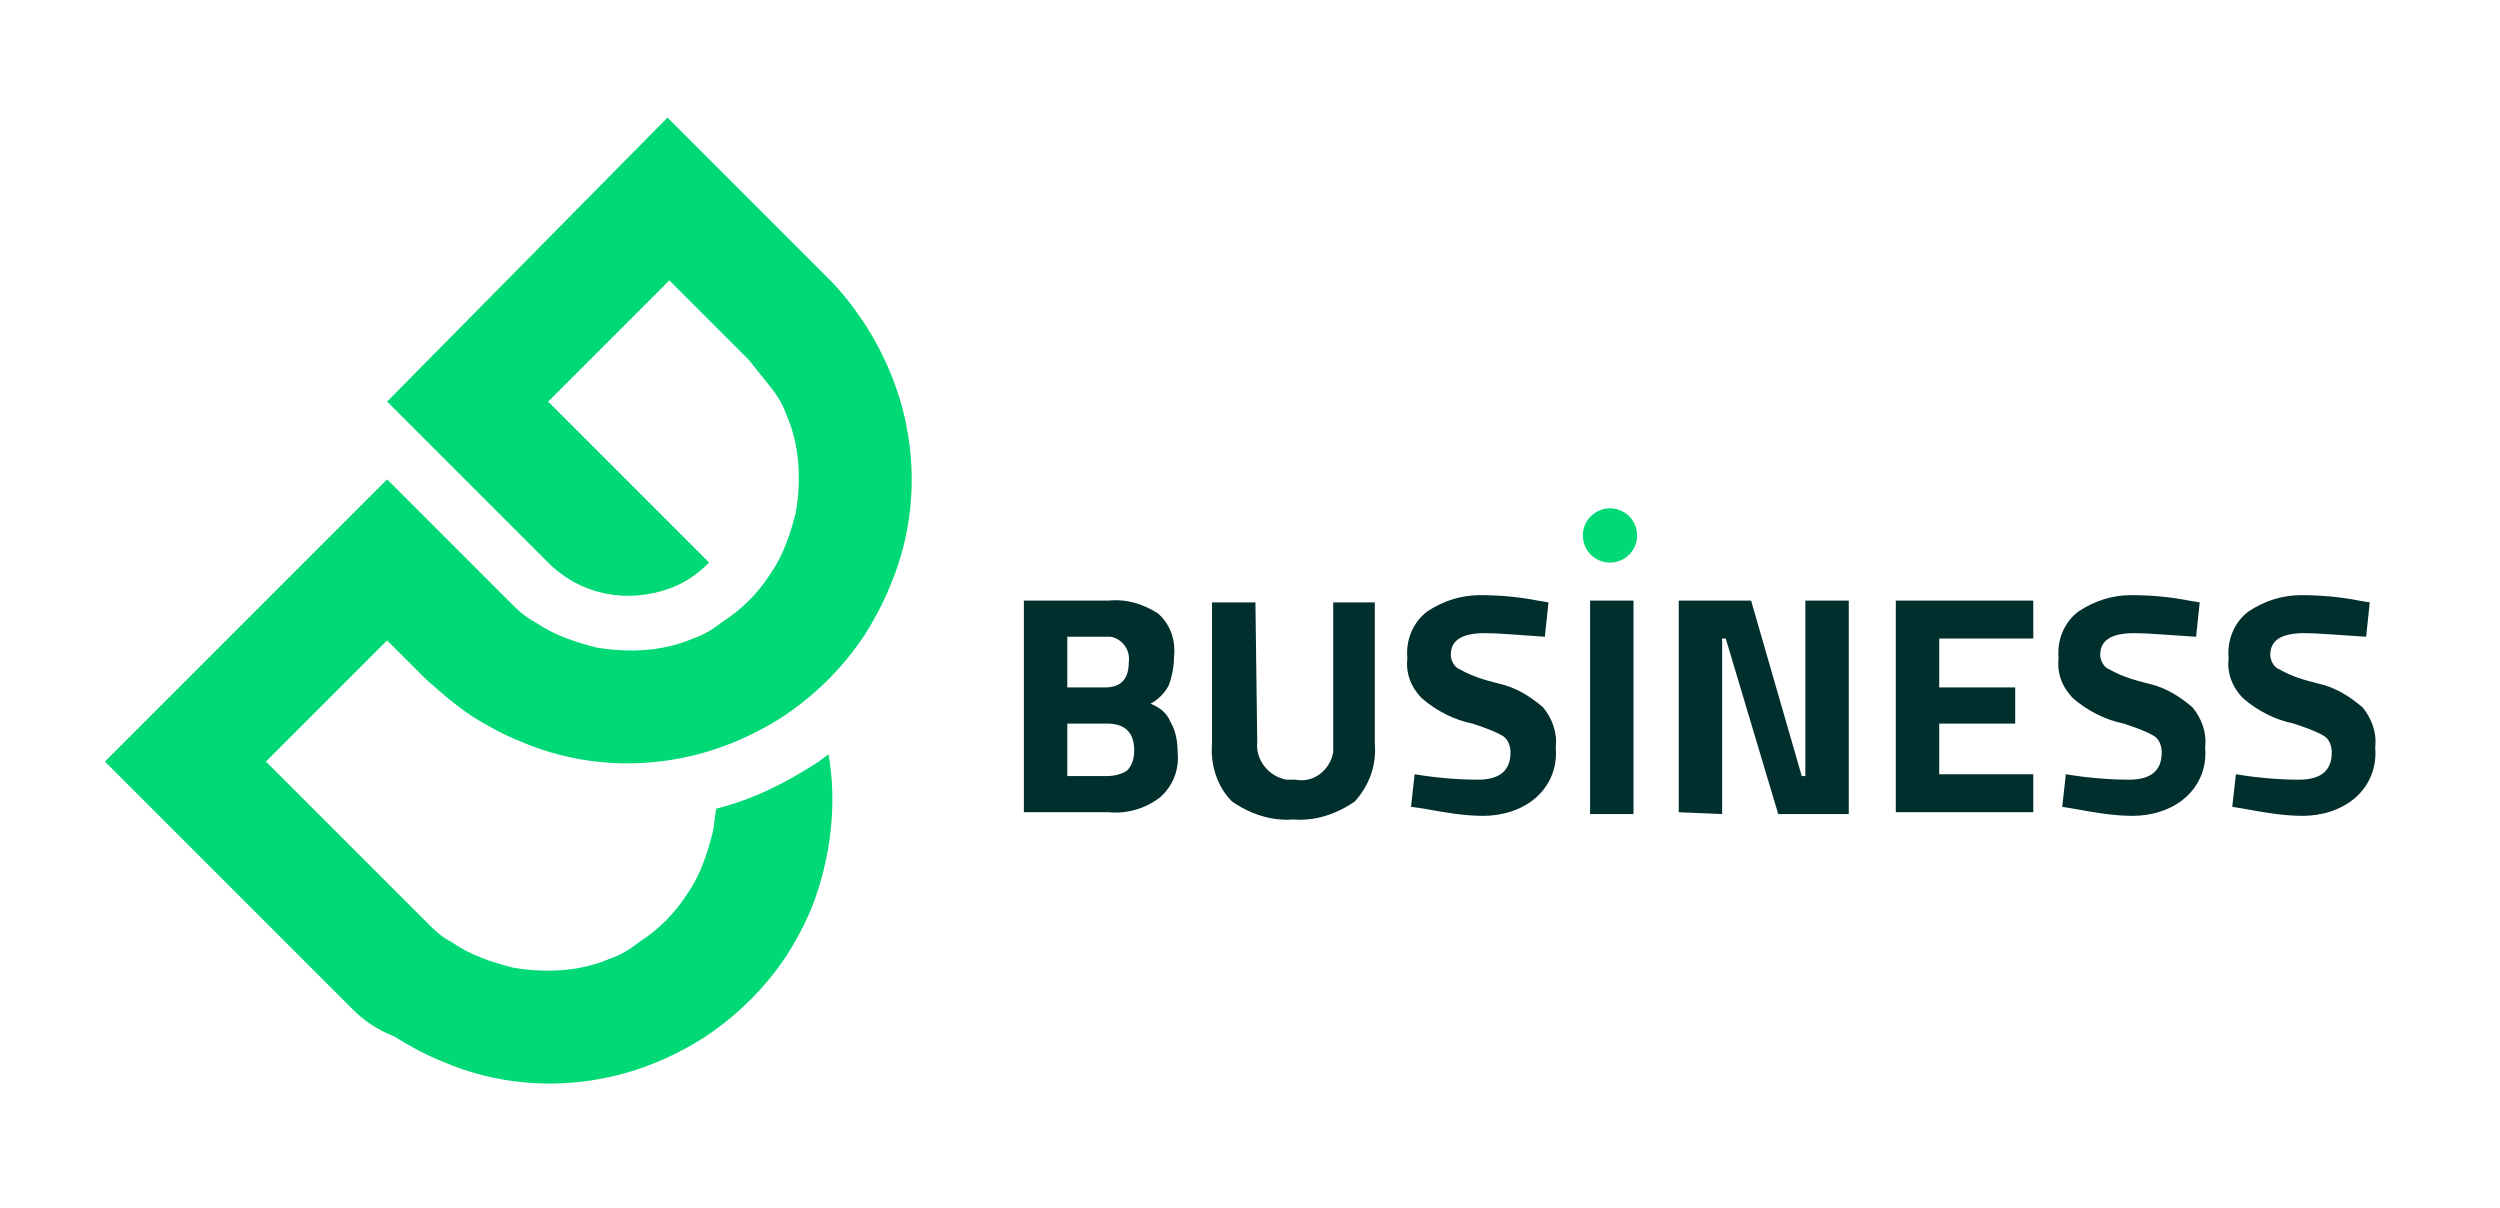 <?xml version="1.0" encoding="utf-8"?>
<!-- Generator: Adobe Illustrator 25.2.0, SVG Export Plug-In . SVG Version: 6.00 Build 0)  -->
<svg version="1.1" id="branding_business" xmlns="http://www.w3.org/2000/svg" xmlns:xlink="http://www.w3.org/1999/xlink" x="0px"
	 y="0px" viewBox="0 0 138.2 66.8" style="enable-background:new 0 0 138.2 66.8;" xml:space="preserve">
<style type="text/css">
	.st0{fill:#00D975;}
	.st1{fill:#012F2D;}
</style>
<path id="Soustraction_12" class="st0" d="M19.5,55.8L5.8,42.1l15.6-15.6l6.7,6.7c0.5,0.5,0.9,0.9,1.5,1.2c1,0.7,2.2,1.1,3.4,1.4
	c1.8,0.3,3.7,0.2,5.3-0.5c0.6-0.2,1.1-0.5,1.6-0.9c1.1-0.7,2-1.6,2.7-2.7c0.7-1,1.1-2.2,1.4-3.4c0.3-1.8,0.2-3.7-0.5-5.3
	c-0.2-0.6-0.5-1.1-0.9-1.6c-0.4-0.5-0.8-1-1.2-1.5l-4.4-4.4l-6.7,6.7l8.9,8.9c-0.6,0.6-1.3,1.1-2.1,1.4c-2.4,0.9-5,0.4-6.8-1.4
	l-8.9-8.9L36.9,6.5l8.9,8.9c0.8,0.8,1.4,1.6,2,2.5c1.1,1.7,1.9,3.6,2.3,5.6c0.6,3,0.3,6.1-0.9,8.9c-0.4,1-0.9,1.9-1.4,2.7
	c-1.2,1.8-2.7,3.3-4.5,4.5c-1.7,1.1-3.6,1.9-5.6,2.3c-3,0.6-6.1,0.3-8.9-0.9c-1-0.4-1.9-0.9-2.7-1.4c-0.9-0.6-1.7-1.3-2.5-2
	l-2.2-2.2l-6.7,6.7l8.8,8.8c0.5,0.5,0.9,0.9,1.5,1.2c1,0.7,2.2,1.1,3.4,1.4c1.8,0.3,3.7,0.2,5.3-0.5c0.6-0.2,1.1-0.5,1.6-0.9
	c1.1-0.7,2-1.6,2.7-2.7c0.7-1,1.1-2.2,1.4-3.4c0.1-0.4,0.1-0.9,0.2-1.3c2-0.5,3.8-1.4,5.5-2.5c0.2-0.1,0.4-0.3,0.7-0.5
	c0.5,2.8,0.1,5.8-0.9,8.4c-0.4,1-0.9,1.9-1.4,2.7c-1.2,1.8-2.7,3.3-4.5,4.5c-1.7,1.1-3.6,1.9-5.6,2.3c-3,0.6-6.1,0.3-8.9-0.9
	c-1-0.4-1.9-0.9-2.7-1.4C20.8,56.9,20.1,56.4,19.5,55.8L19.5,55.8L19.5,55.8z"/>
<path id="Tracé_4875" class="st1" d="M56.7,33.2h4.6c1-0.1,1.9,0.2,2.7,0.7c0.7,0.6,1,1.5,0.9,2.4c0,0.5-0.1,1.1-0.3,1.6
	c-0.2,0.4-0.6,0.8-1,1c0.5,0.2,0.9,0.5,1.1,1c0.3,0.5,0.4,1.1,0.4,1.7c0.1,1-0.3,1.9-1,2.5c-0.8,0.6-1.8,0.9-2.8,0.8h-4.7V33.2z
	 M61.2,40H59v2.9h2.2c0.4,0,0.8-0.1,1.1-0.3c0.3-0.3,0.4-0.7,0.4-1.1C62.7,40.5,62.2,40,61.2,40z M61.1,35.2H59V38h2.1
	c0.9,0,1.3-0.5,1.3-1.4c0.1-0.7-0.4-1.3-1-1.4C61.4,35.2,61.3,35.2,61.1,35.2z M69.5,41c-0.1,1,0.6,1.9,1.6,2.1c0.2,0,0.3,0,0.5,0
	c1,0.2,1.9-0.5,2.1-1.5c0-0.2,0-0.3,0-0.5v-7.8H76v7.8c0.1,1.2-0.3,2.3-1.1,3.2c-1,0.7-2.2,1.1-3.4,1c-1.2,0.1-2.4-0.3-3.4-1
	c-0.8-0.8-1.2-2-1.1-3.2v-7.8h2.4L69.5,41z M82.1,35c-1.3,0-1.9,0.4-1.9,1.2c0,0.3,0.2,0.7,0.5,0.8c0.7,0.4,1.4,0.6,2.2,0.8
	c0.9,0.2,1.7,0.7,2.4,1.3c0.5,0.6,0.8,1.4,0.7,2.2c0.1,1.1-0.3,2.1-1.1,2.8c-0.8,0.7-1.9,1-2.9,1c-1.1,0-2.2-0.2-3.3-0.4L78,44.6
	l0.2-1.8c1.2,0.2,2.4,0.3,3.5,0.3c1.2,0,1.8-0.5,1.8-1.5c0-0.3-0.1-0.7-0.4-0.9c-0.5-0.3-1.1-0.5-1.7-0.7c-1-0.2-2-0.7-2.8-1.4
	c-0.6-0.6-0.9-1.4-0.8-2.2c-0.1-1,0.3-2,1.1-2.6c0.9-0.6,1.9-0.9,2.9-0.9c1.1,0,2.2,0.1,3.2,0.3l0.6,0.1l-0.2,1.9
	C83.9,35.1,82.8,35,82.1,35z M87.9,44.9V33.2h2.4v11.8H87.9z M92.8,44.9V33.2h4l2.8,9.7h0.2v-9.7h2.4v11.8h-3.9l-2.9-9.7h-0.2v9.7
	L92.8,44.9z M104.8,44.9V33.2h7.6v2.1h-5.2V38h4.2v2h-4.2v2.8h5.2v2.1L104.8,44.9z M118,35c-1.3,0-1.9,0.4-1.9,1.2
	c0,0.3,0.2,0.7,0.5,0.8c0.7,0.4,1.4,0.6,2.2,0.8c0.9,0.2,1.7,0.7,2.4,1.3c0.5,0.6,0.8,1.4,0.7,2.2c0.1,1.1-0.3,2.1-1.1,2.8
	c-0.8,0.7-1.9,1-2.9,1c-1.1,0-2.2-0.2-3.3-0.4l-0.6-0.1l0.2-1.8c1.2,0.2,2.4,0.3,3.5,0.3c1.2,0,1.8-0.5,1.8-1.5
	c0-0.3-0.1-0.7-0.4-0.9c-0.5-0.3-1.1-0.5-1.7-0.7c-1-0.2-2-0.7-2.8-1.4c-0.6-0.6-0.9-1.4-0.8-2.2c-0.1-1,0.3-2,1.1-2.6
	c0.9-0.6,1.9-0.9,2.9-0.9c1.1,0,2.2,0.1,3.2,0.3l0.6,0.1l-0.2,1.9C119.8,35.1,118.7,35,118,35L118,35z M127.4,35
	c-1.3,0-1.9,0.4-1.9,1.2c0,0.3,0.2,0.7,0.5,0.8c0.7,0.4,1.4,0.6,2.2,0.8c0.9,0.2,1.7,0.7,2.4,1.3c0.5,0.6,0.8,1.4,0.7,2.2
	c0.1,1.1-0.3,2.1-1.1,2.8c-0.8,0.7-1.9,1-2.9,1c-1.1,0-2.2-0.2-3.3-0.4l-0.6-0.1l0.2-1.8c1.2,0.2,2.4,0.3,3.5,0.3
	c1.2,0,1.8-0.5,1.8-1.5c0-0.3-0.1-0.7-0.4-0.9c-0.5-0.3-1.1-0.5-1.7-0.7c-1-0.2-2-0.7-2.8-1.4c-0.6-0.6-0.9-1.4-0.8-2.2
	c-0.1-1,0.3-2,1.1-2.6c0.9-0.6,1.9-0.9,2.9-0.9c1.1,0,2.2,0.1,3.2,0.3l0.6,0.1l-0.2,1.9C129.2,35.1,128.1,35,127.4,35L127.4,35z"/>
<circle id="Ellipse_50" class="st0" cx="89" cy="29.6" r="1.5"/>
</svg>
